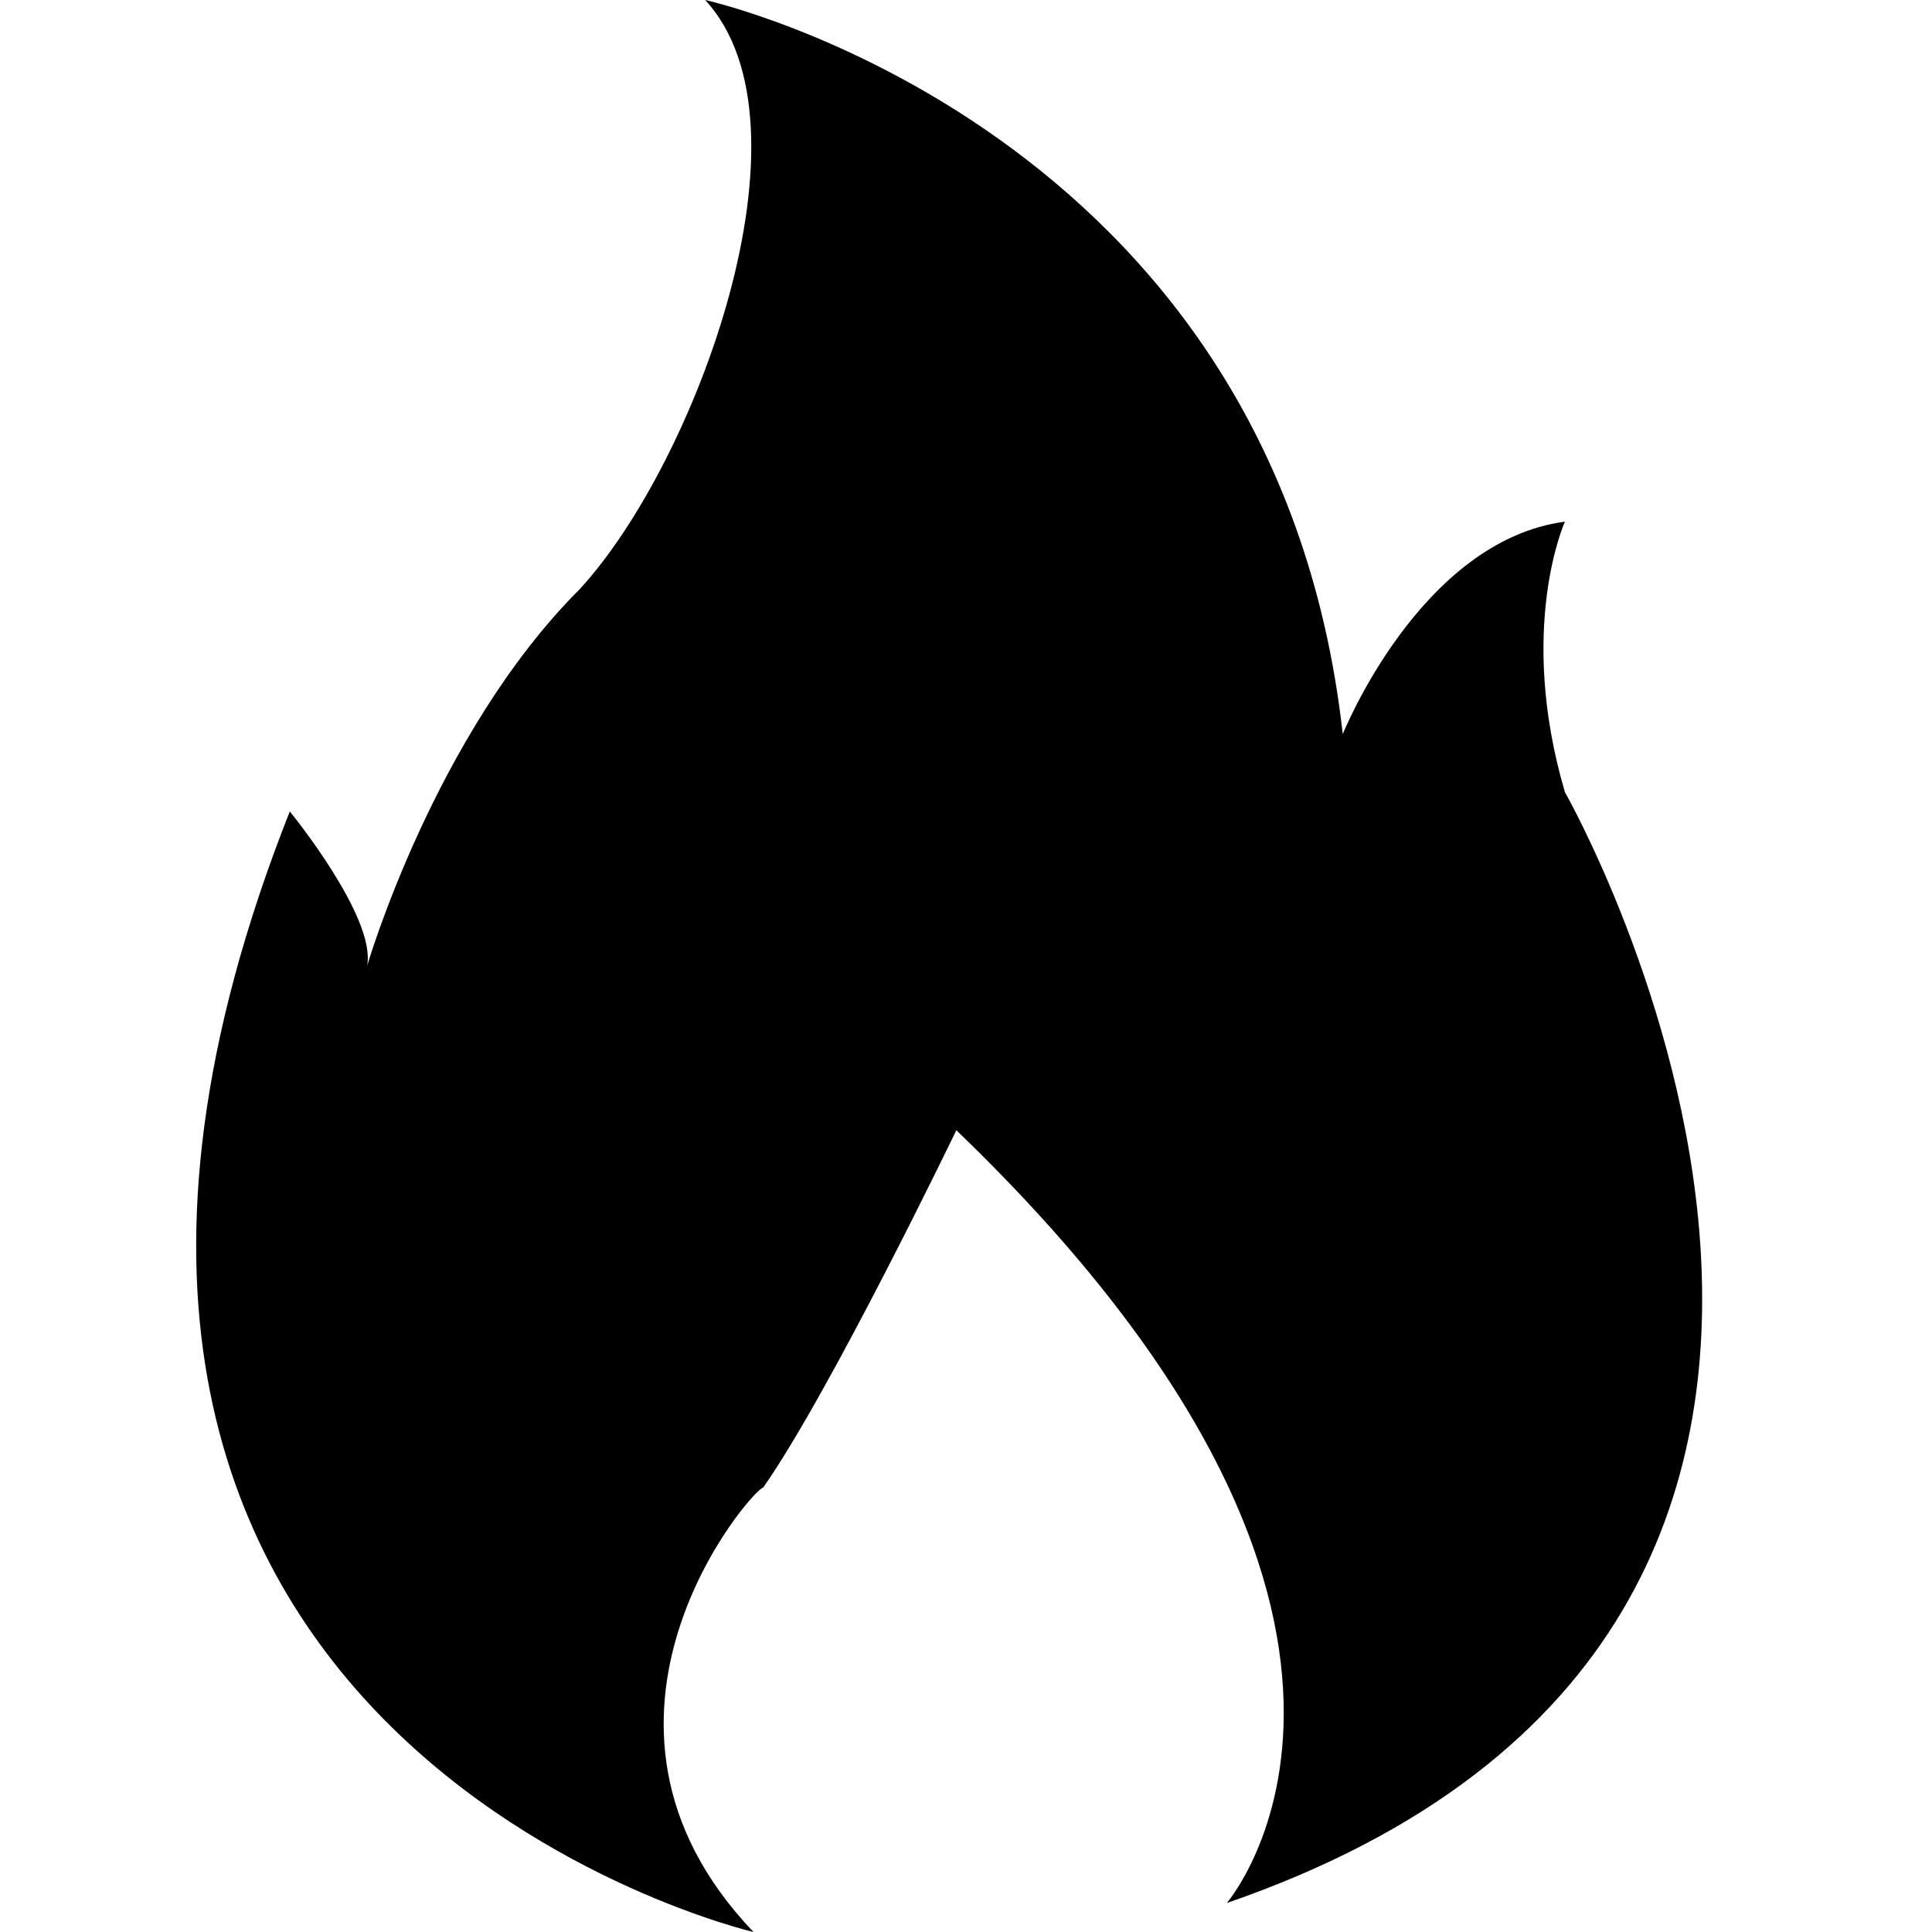 <svg xmlns="http://www.w3.org/2000/svg" class="icon" width="200px" height="200.00px" viewBox="0 0 16 20">
<path d="M5.8,20c0,0-8.6-2-4.8-11.6c0,0,0.9,1.1,0.8,1.6c0,0,0.7-2.4,2.2-3.9C5.2,4.8,6.5,1.3,5.3,0
c0,0,5.9,1.3,6.6,7.6c0,0,0.8-2,2.3-2.2c0,0-0.5,1.1,0,2.8c0,0,4.9,8.6-3.5,11.5c0,0,2.5-2.9-2.8-8c0,0-1.3,2.7-2,3.7
C5.8,15.4,3.7,17.8,5.8,20z"/>
</svg>
